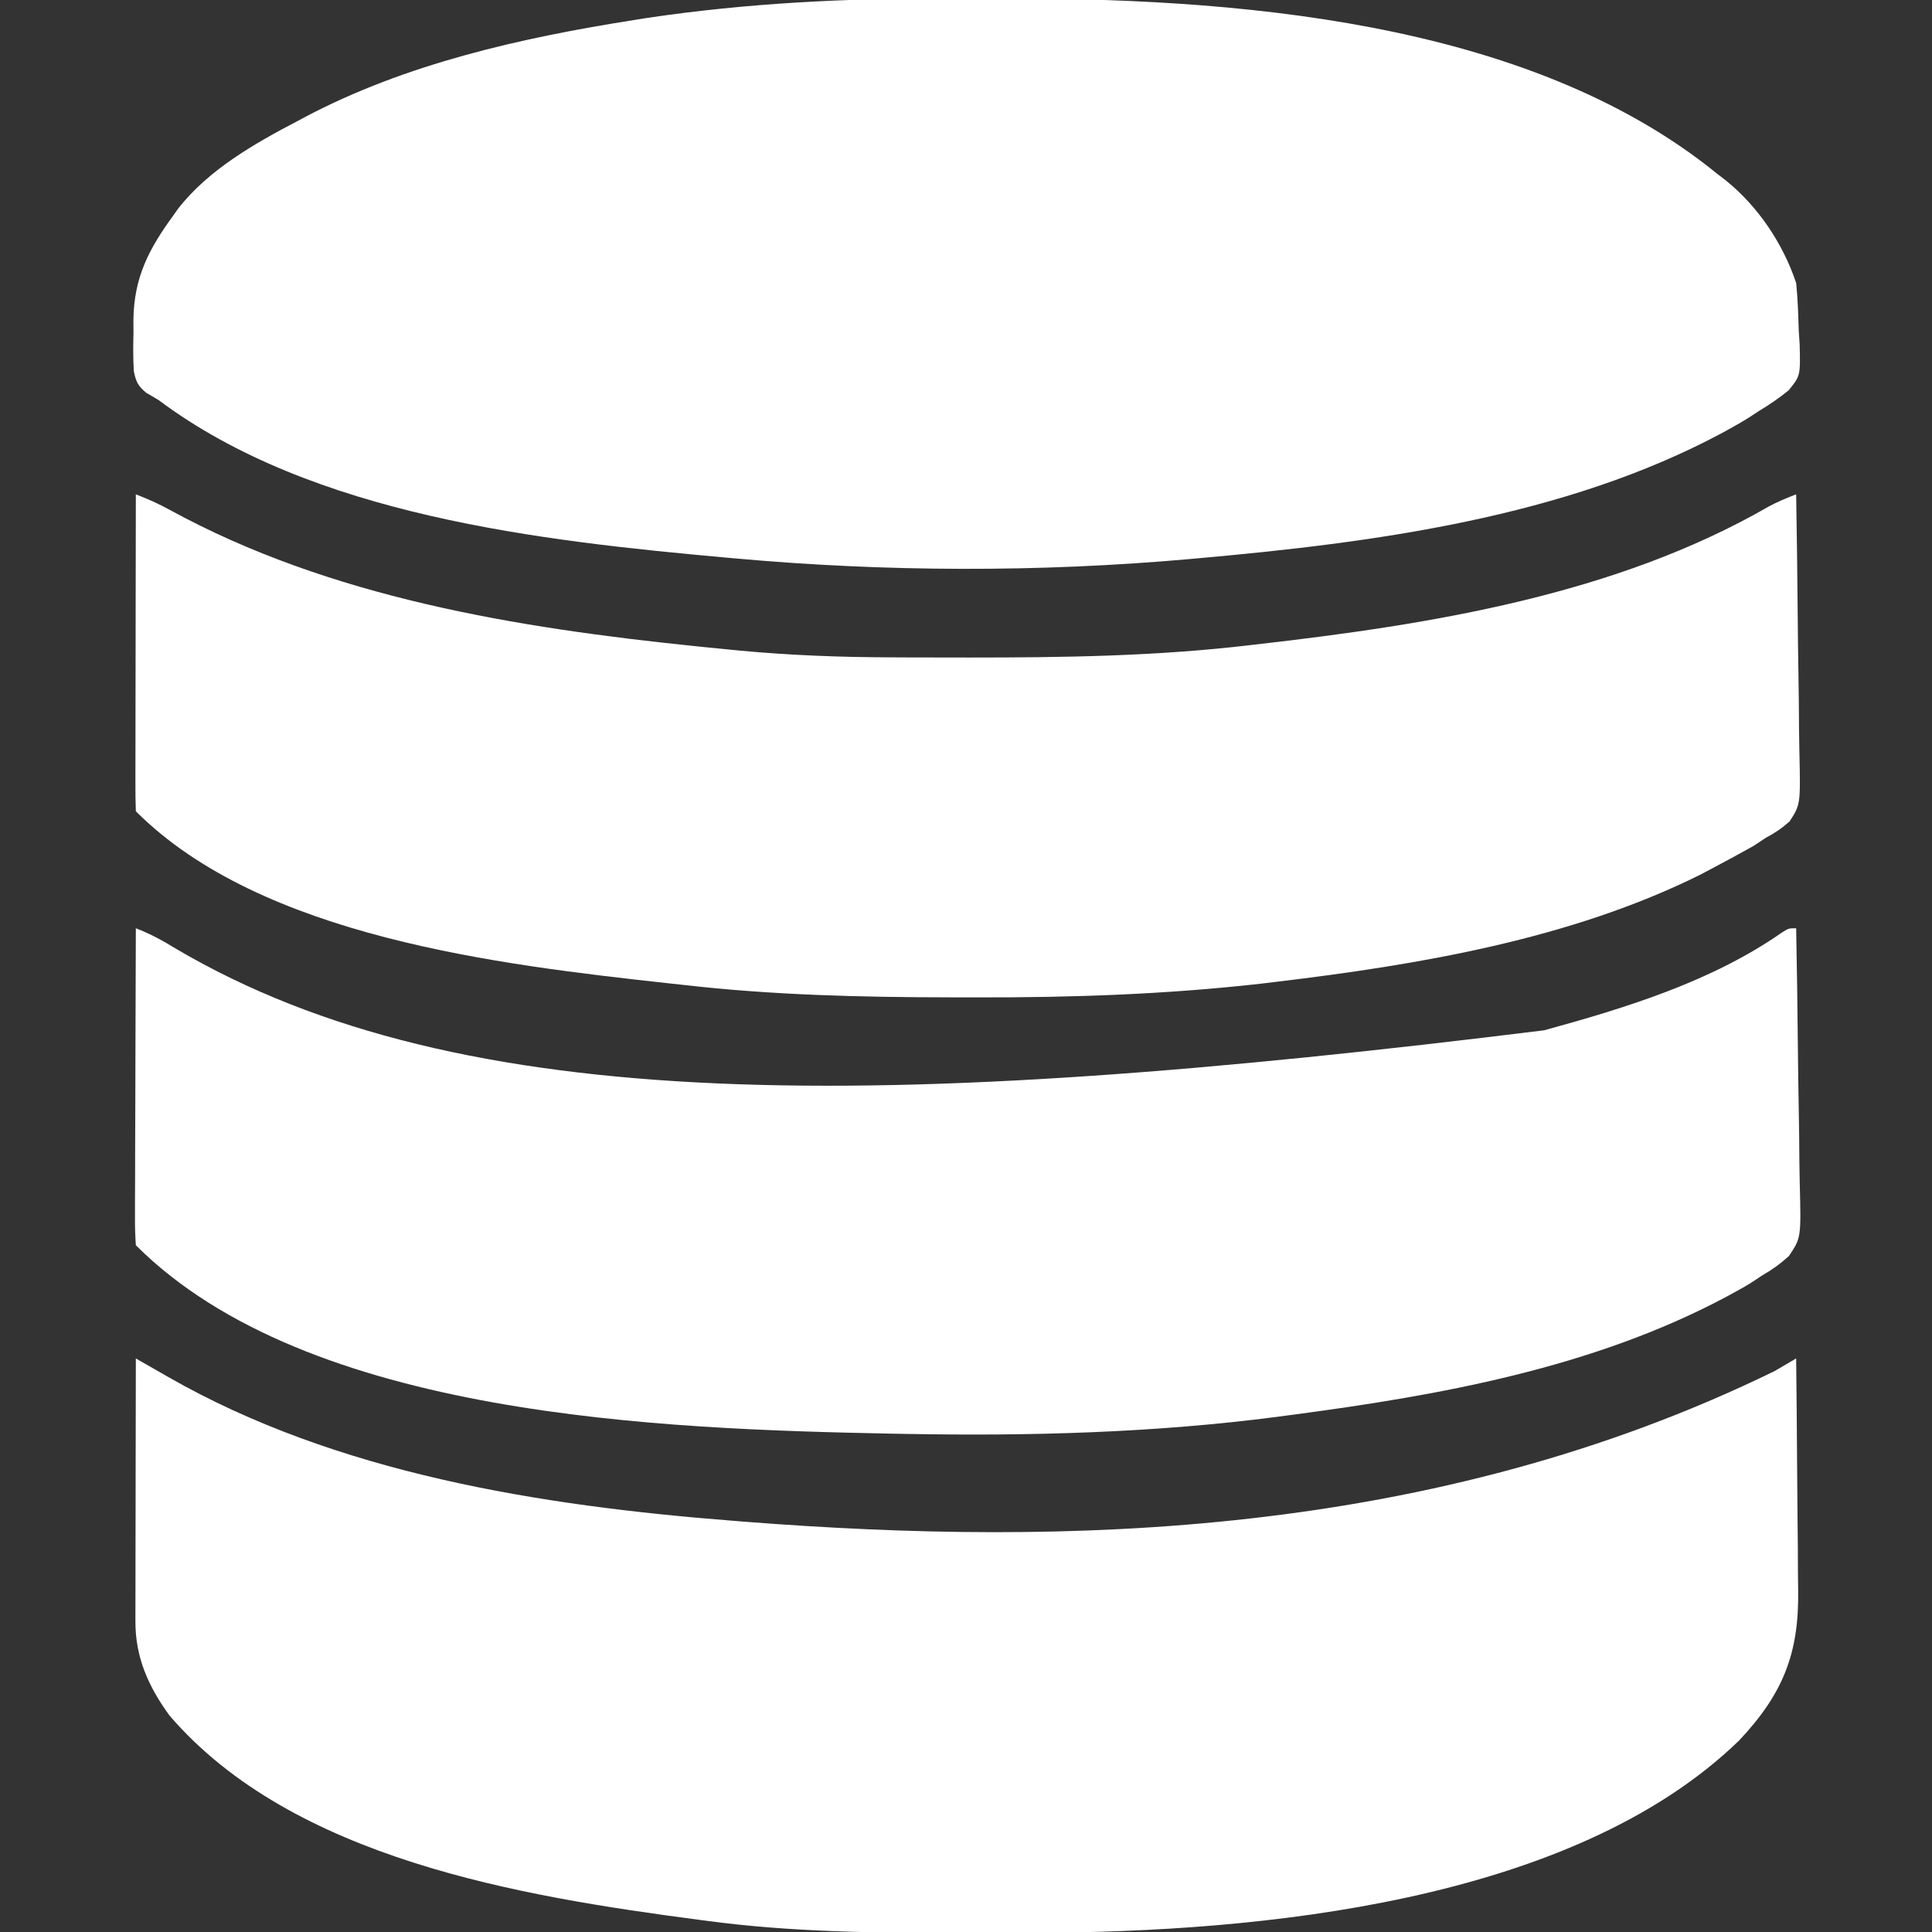 <?xml version="1.0" encoding="UTF-8"?>
<svg version="1.1" xmlns="http://www.w3.org/2000/svg" width="512" height="512">
<rect width="100%" height="100%" fill="#333333" stroke="none"/>
<path d="M0 0 C3.905 0.017 7.809 0.007 11.714 -0.01 C74.429 -0.244 153.192 5.332 203.687 46.391 C204.456 46.982 205.226 47.572 206.019 48.18 C214.601 55.105 221.205 64.946 224.687 75.391 C225.128 79.613 225.242 83.837 225.374 88.079 C225.493 89.818 225.493 89.818 225.614 91.592 C225.82 100.009 225.82 100.009 222.671 103.849 C220.108 105.939 217.521 107.691 214.687 109.391 C214.026 109.828 213.366 110.264 212.686 110.714 C210.928 111.85 209.146 112.883 207.312 113.891 C206.643 114.261 205.974 114.632 205.285 115.013 C163.306 137.581 112.539 144.218 65.687 148.391 C65.014 148.452 64.341 148.512 63.647 148.575 C23.991 152.09 -16.666 151.96 -56.313 148.391 C-57.023 148.328 -57.732 148.265 -58.462 148.2 C-108.074 143.727 -168.369 137.054 -209.313 106.391 C-210.4 105.75 -211.487 105.11 -212.606 104.45 C-214.804 102.585 -215.278 101.57 -215.852 98.701 C-216.052 95.328 -216.033 92.019 -215.938 88.641 C-215.948 86.928 -215.948 86.928 -215.958 85.18 C-215.815 73.88 -211.861 66.358 -205.313 57.391 C-204.897 56.807 -204.481 56.223 -204.052 55.622 C-196.02 45.323 -183.696 38.331 -172.313 32.391 C-171.722 32.075 -171.131 31.758 -170.522 31.432 C-143.732 17.246 -113.019 10.377 -83.313 5.704 C-82.125 5.513 -80.937 5.323 -79.713 5.126 C-53.24 1.203 -26.729 -0.118 0 0 Z " fill="#ffffff" transform="translate(251.313,-0.391)"/>
<path d="M0 0 C0.959 0.55 1.918 1.099 2.905 1.666 C4.177 2.394 5.449 3.122 6.721 3.85 C7.666 4.392 7.666 4.392 8.631 4.945 C53.279 30.495 107.346 39.024 158 43 C159.289 43.103 160.578 43.206 161.906 43.312 C245.788 49.807 343.505 47.695 434.303 3.34 C435.373 2.714 436.443 2.087 437.546 1.441 C438.761 0.728 438.761 0.728 440 0 C440.116 9.832 440.205 19.664 440.259 29.497 C440.285 34.064 440.32 38.63 440.377 43.197 C440.432 47.612 440.462 52.028 440.474 56.443 C440.484 58.119 440.501 59.795 440.529 61.471 C440.789 78.183 436.498 88.921 424.895 101.234 C380.518 144.312 297.258 152.006 238.891 152.203 C237.483 152.21 236.074 152.217 234.666 152.224 C230.194 152.244 225.722 152.249 221.25 152.25 C220.108 152.251 220.108 152.251 218.942 152.251 C196.173 152.258 173.603 152.054 151 149 C150.338 148.913 149.677 148.826 148.995 148.736 C102.111 142.547 41.662 132.683 8.941 94.66 C3.295 86.924 -0.162 79.143 -0.114 69.591 C-0.114 68.84 -0.114 68.088 -0.114 67.314 C-0.113 64.83 -0.105 62.347 -0.098 59.863 C-0.096 58.141 -0.094 56.419 -0.093 54.697 C-0.09 50.165 -0.08 45.632 -0.069 41.1 C-0.058 36.475 -0.054 31.85 -0.049 27.225 C-0.038 18.15 -0.021 9.075 0 0 Z " fill="#ffffff" transform="translate(36,360)"/>
<path d="M0 0 C3.12 1.23 6.079 2.508 9.012 4.137 C51.387 27.309 100.811 35.372 148.375 40.25 C149.183 40.333 149.99 40.416 150.823 40.502 C153.181 40.741 155.539 40.974 157.898 41.203 C158.565 41.27 159.232 41.336 159.919 41.404 C173.277 42.662 186.628 43.163 200.039 43.203 C201.523 43.21 203.007 43.217 204.491 43.224 C209.202 43.244 213.913 43.249 218.625 43.25 C219.429 43.25 220.232 43.251 221.06 43.251 C245.825 43.258 270.378 42.905 295 40 C295.761 39.913 296.522 39.826 297.307 39.736 C343.304 34.464 392.098 26.655 432.738 3.227 C435.102 1.945 437.499 0.979 440 0 C440.186 10.831 440.328 21.662 440.414 32.494 C440.456 37.524 440.513 42.554 440.604 47.583 C440.691 52.44 440.738 57.295 440.759 62.153 C440.774 64.003 440.803 65.853 440.846 67.703 C441.171 82.189 441.171 82.189 438.282 86.656 C436.26 88.464 434.394 89.743 432 91 C430.906 91.722 429.811 92.444 428.684 93.188 C425.142 95.165 421.592 97.114 418 99 C416.915 99.576 415.829 100.152 414.711 100.746 C380.141 117.952 339.822 124.706 301.75 129.25 C300.5 129.401 299.25 129.552 297.961 129.708 C272.984 132.516 248.068 133.378 222.96 133.318 C220.586 133.312 218.213 133.31 215.839 133.308 C192.116 133.276 168.586 132.719 145 130 C143.072 129.791 143.072 129.791 141.105 129.578 C96.353 124.646 33.36 117.36 0 84 C-0.095 81.383 -0.126 78.793 -0.114 76.176 C-0.114 75.356 -0.114 74.537 -0.114 73.692 C-0.113 70.971 -0.105 68.249 -0.098 65.527 C-0.096 63.645 -0.094 61.764 -0.093 59.882 C-0.09 54.919 -0.08 49.955 -0.069 44.992 C-0.058 39.932 -0.054 34.871 -0.049 29.811 C-0.038 19.874 -0.021 9.937 0 0 Z " fill="#ffffff" transform="translate(36,131)"/>
<path d="M0 0 C3.888 1.5 7.204 3.304 10.75 5.5 C86.509 50.014 197.331 48.829 373.206 27.041 C394.859 21.102 417.519 14.14 436.102 1.215 C438 0 438 0 440 0 C440.209 10.814 440.369 21.627 440.466 32.442 C440.513 37.465 440.577 42.486 440.679 47.508 C440.777 52.358 440.831 57.207 440.854 62.058 C440.87 63.905 440.903 65.751 440.952 67.598 C441.317 82.04 441.317 82.04 438.067 86.875 C435.802 88.929 433.647 90.484 431 92 C429.993 92.671 429.993 92.671 428.965 93.355 C427.229 94.509 425.46 95.512 423.625 96.5 C422.944 96.872 422.263 97.244 421.562 97.627 C386.134 116.536 345.441 123.804 306 129 C304.846 129.155 303.691 129.309 302.502 129.468 C269.948 133.712 236.798 134.607 204 134 C202.872 133.981 201.745 133.961 200.583 133.941 C139.38 132.719 45.601 129.601 0 84 C-0.188 81.319 -0.252 78.743 -0.227 76.062 C-0.227 75.242 -0.228 74.423 -0.228 73.578 C-0.227 70.862 -0.211 68.146 -0.195 65.43 C-0.192 63.549 -0.189 61.669 -0.187 59.788 C-0.179 54.833 -0.159 49.878 -0.137 44.923 C-0.117 39.87 -0.108 34.816 -0.098 29.762 C-0.076 19.841 -0.042 9.921 0 0 Z " fill="#ffffff" transform="translate(36,246)"/>
</svg>
